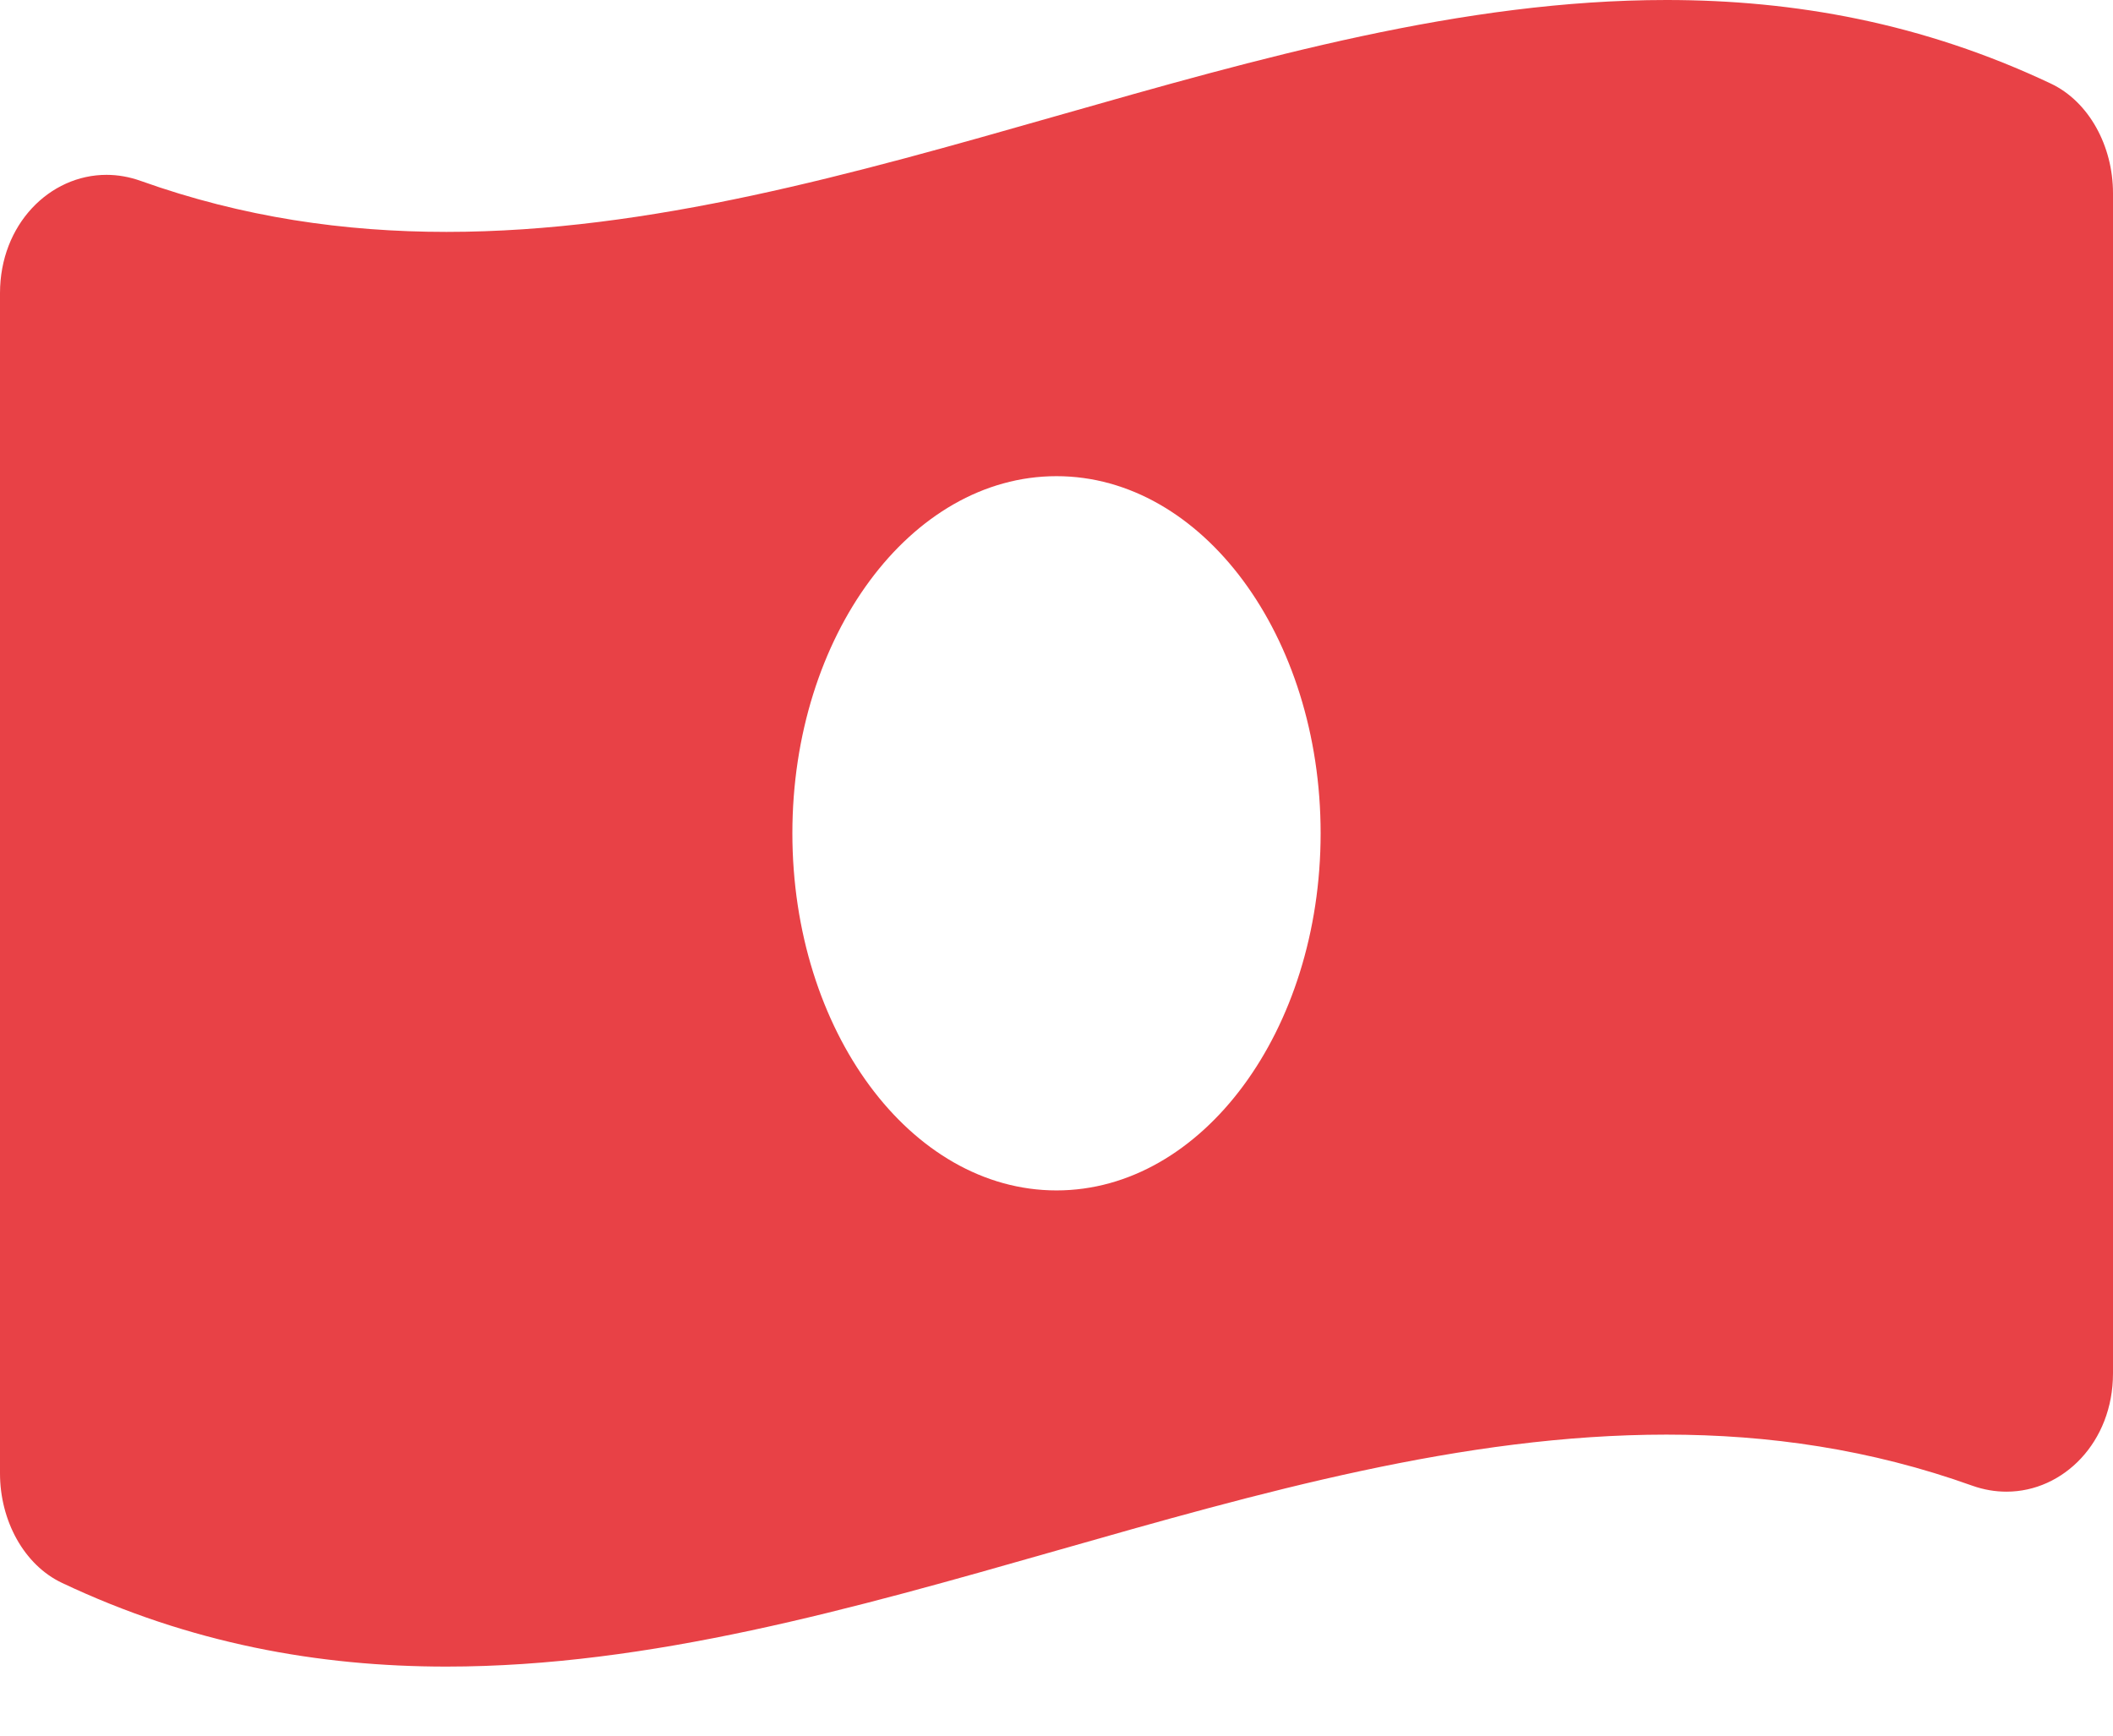 <svg width="28" height="23" viewBox="0 0 28 23" fill="none" xmlns="http://www.w3.org/2000/svg">
<path d="M27.175 1.107C25.478 0.305 23.78 5.92918e-08 22.082 5.92918e-08C16.694 -0 11.306 3.073 5.917 3.073C4.566 3.073 3.215 2.88 1.864 2.397C1.712 2.343 1.56 2.317 1.411 2.317C0.658 2.317 0 2.974 0 3.885V19.525C0 20.148 0.316 20.738 0.824 20.977C2.521 21.78 4.22 22.085 5.917 22.085C11.306 22.085 16.694 19.011 22.083 19.011C23.434 19.011 24.785 19.204 26.136 19.688C26.288 19.742 26.44 19.767 26.589 19.767C27.342 19.767 28 19.111 28 18.199V2.56C28 1.937 27.683 1.347 27.175 1.107ZM14 15.775C12.066 15.775 10.5 13.656 10.5 11.042C10.5 8.429 12.067 6.31 14 6.31C15.933 6.31 17.5 8.429 17.5 11.042C17.5 13.657 15.932 15.775 14 15.775Z" fill="#E84146"/>
</svg>
